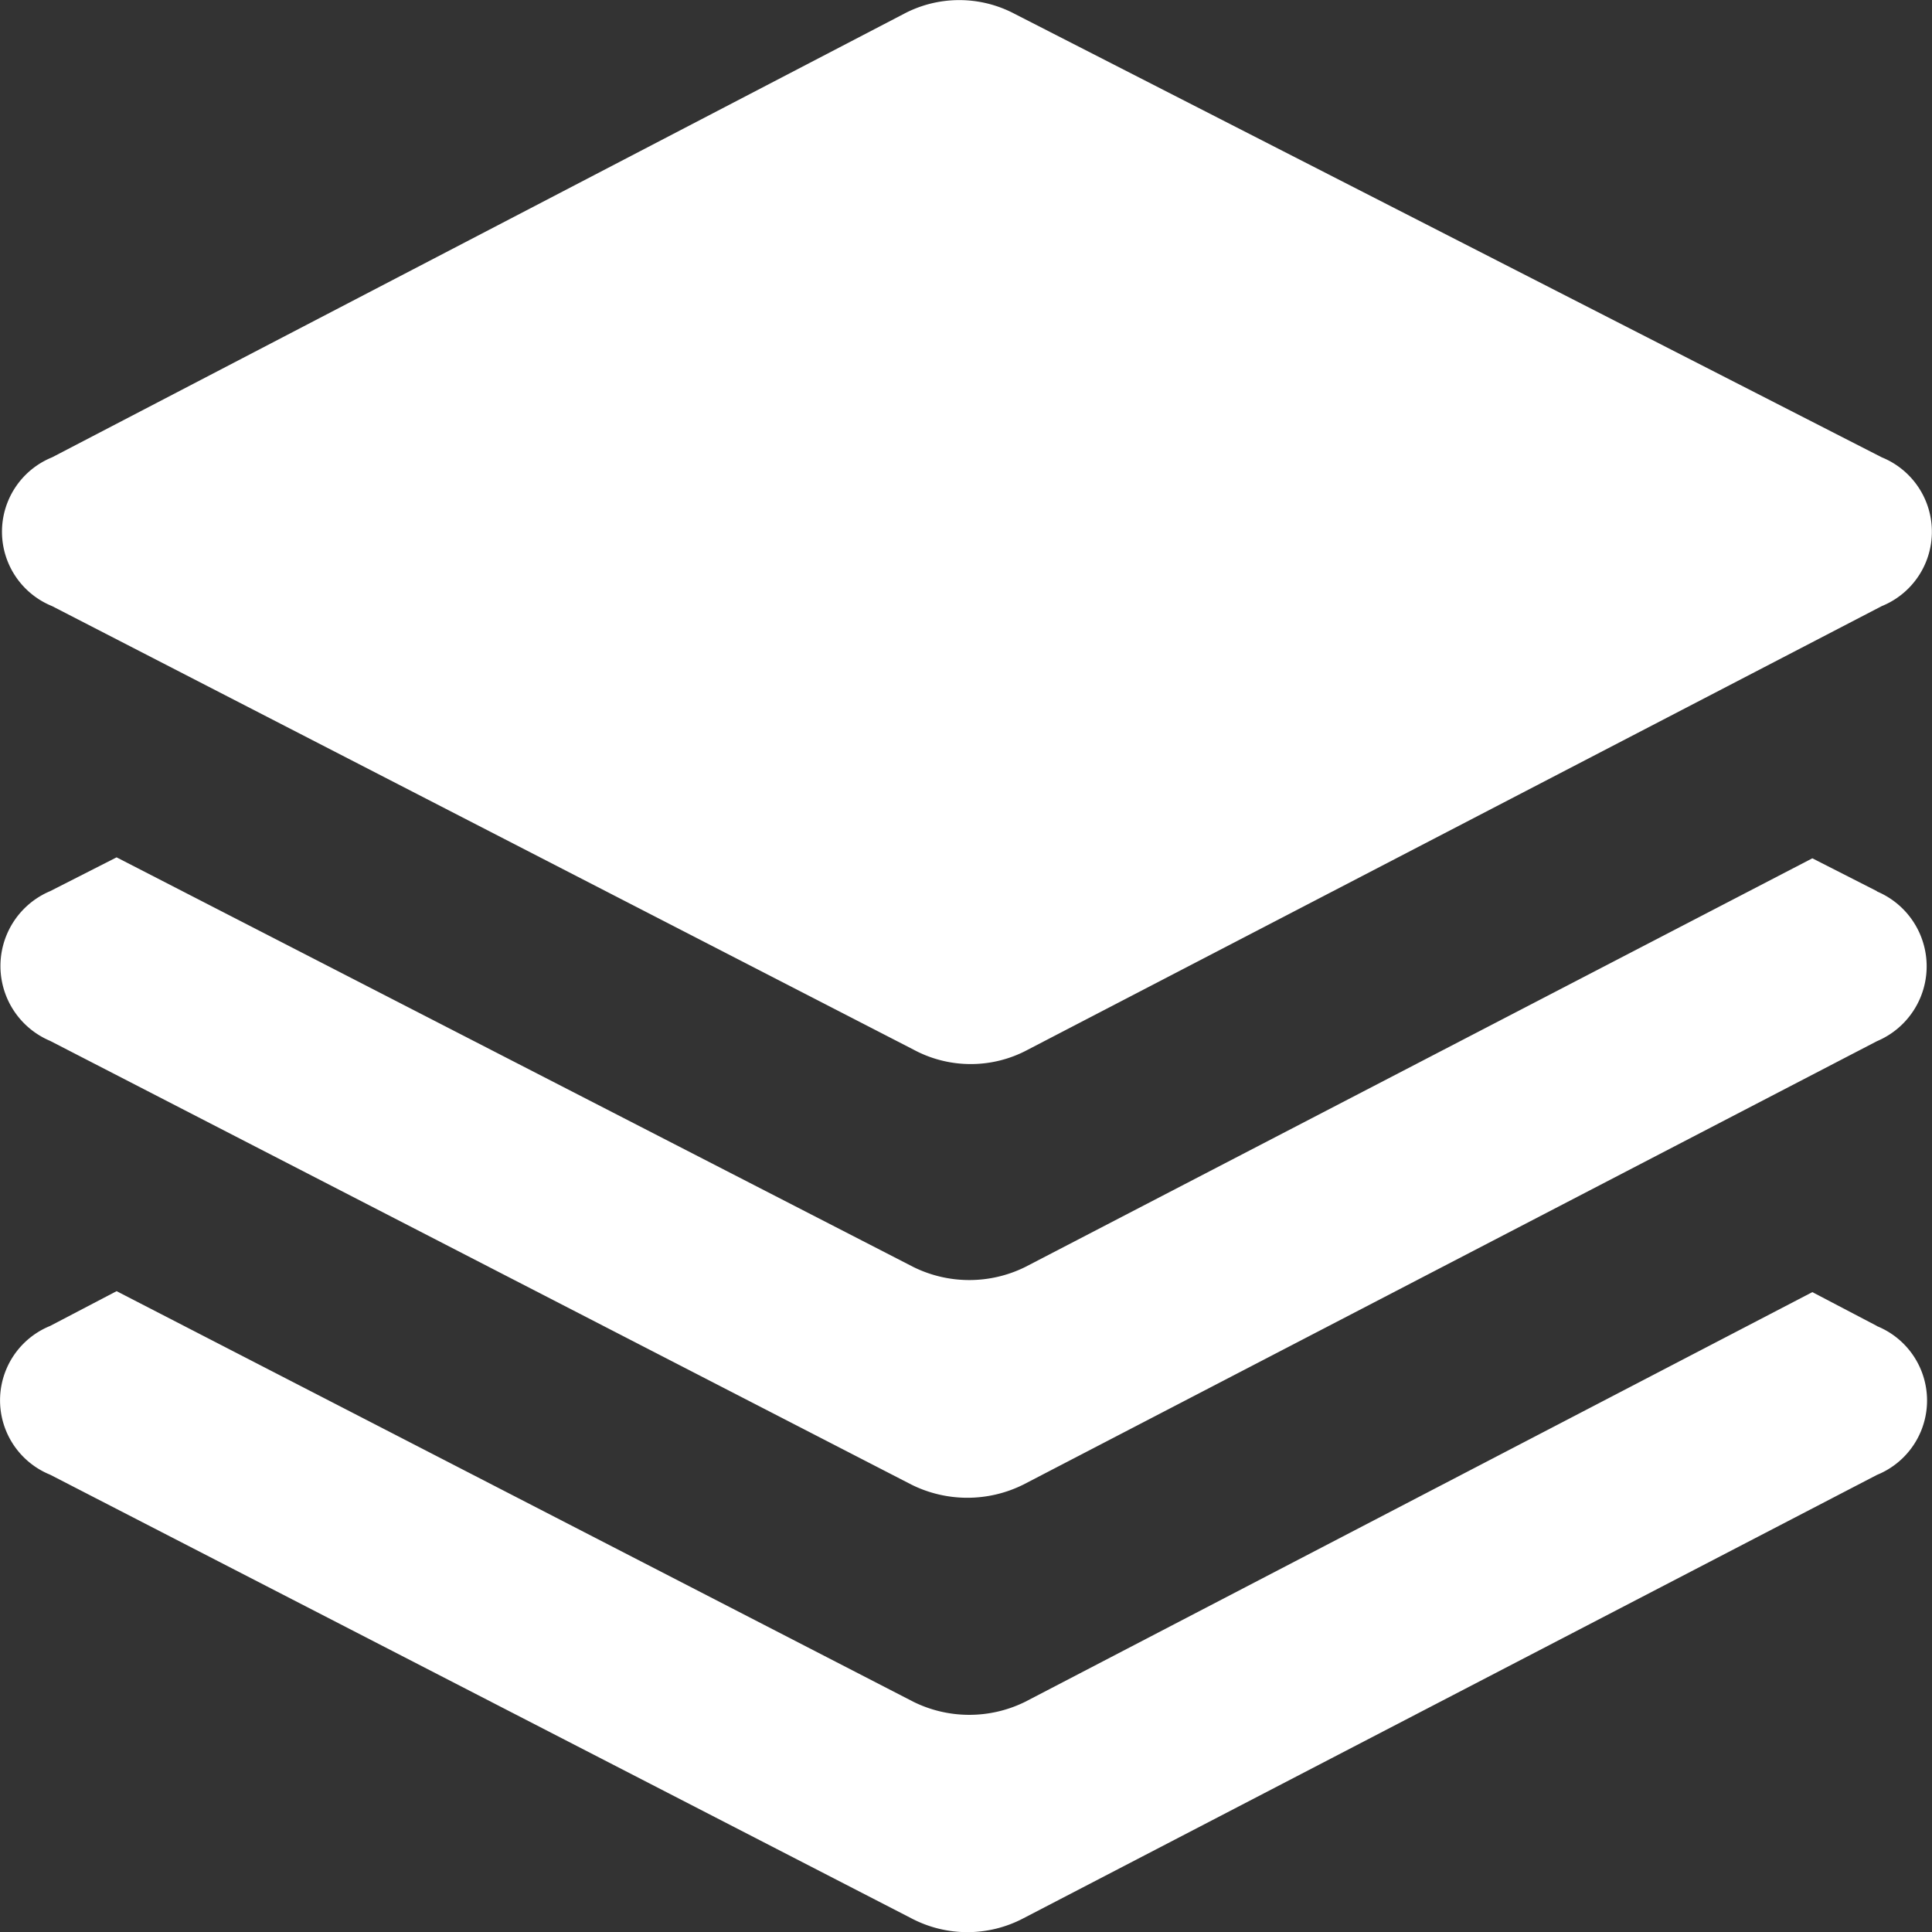 <svg t="1704193055509" class="icon" viewBox="0 0 1024 1024" version="1.1" xmlns="http://www.w3.org/2000/svg" p-id="16915" width="200" height="200">
<rect x="0" y="0" width="1024" height="1024" fill="#333333" stroke="none"/>
<path d="M484.13 556.296L27.596 321.245a42.546 42.546 0 0 1 0-78.845L479.061 7.349a62.718 62.718 0 0 1 58.724 0l459.606 235.051a42.546 42.546 0 0 1 0 78.845l-452.49 235.051a63.947 63.947 0 0 1-60.772 0z m510.702-83.811a43.058 43.058 0 0 1 0 79.357l-452.49 235.051a66.558 66.558 0 0 1-59.236 0L26.572 551.688a43.058 43.058 0 0 1 0-79.357l35.224-17.919 422.334 217.131a66.916 66.916 0 0 0 59.236 0l417.214-216.62 34.2 17.407z m0 230.392a42.546 42.546 0 0 1 0 78.845l-452.49 235.051a63.691 63.691 0 0 1-59.236 0L26.572 781.619a42.546 42.546 0 0 1 0-78.845l35.224-18.431 422.334 217.643a66.916 66.916 0 0 0 59.236 0l417.214-217.131 34.2 17.919z" p-id="16916" fill="#ffffff">
</path>
</svg>

<!-- <?xml version="1.0" encoding="UTF-8"?>
<svg width="16px" height="16px" viewBox="0 0 16 16" version="1.1" xmlns="http://www.w3.org/2000/svg" xmlns:xlink="http://www.w3.org/1999/xlink">
  <g stroke="none" stroke-width="1" fill="none" fill-rule="evenodd">
   <g fill="#8B8FA3">
    <g fill="#fff">
      <path d="M4.5,5 L4.5,10.9 C4.5,11.7836556 5.2163444,12.5 6.1,12.5 L6.1,12.5 L10,12.5 L10,13 C10,14.1045695 9.1045695,15 8,15 L3,15 C1.8954305,15 1,14.1045695 1,13 L1,7 C1,5.8954305 1.8954305,5 3,5 L4.5,5 Z"/>
      <path d="M13,1 C14.1045695,1 15,1.8954305 15,3 L15,9 C15,10.1045695 14.1045695,11 13,11 L8,11 C6.8954305,11 6,10.1045695 6,9 L6,3 C6,1.8954305 6.8954305,1 8,1 L13,1 Z M10.5,3.5 C10.0857864,3.5 9.75,3.83578644 9.75,4.25 L9.75,4.25 L9.75,5.25 L8.75,5.25 C8.33578644,5.25 8,5.58578644 8,6 C8,6.41421356 8.33578644,6.75 8.75,6.75 L8.75,6.75 L9.75,6.75 L9.75,7.75 C9.75,8.16421356 10.0857864,8.5 10.5,8.5 C10.9142136,8.5 11.25,8.16421356 11.25,7.75 L11.25,7.75 L11.25,6.75 L12.25,6.75 C12.6642136,6.75 13,6.41421356 13,6 C13,5.58578644 12.6642136,5.25 12.25,5.25 L12.25,5.25 L11.25,5.25 L11.25,4.25 C11.25,3.83578644 10.9142136,3.5 10.5,3.5 Z"/>
    </g>
  </g>
</svg> -->
